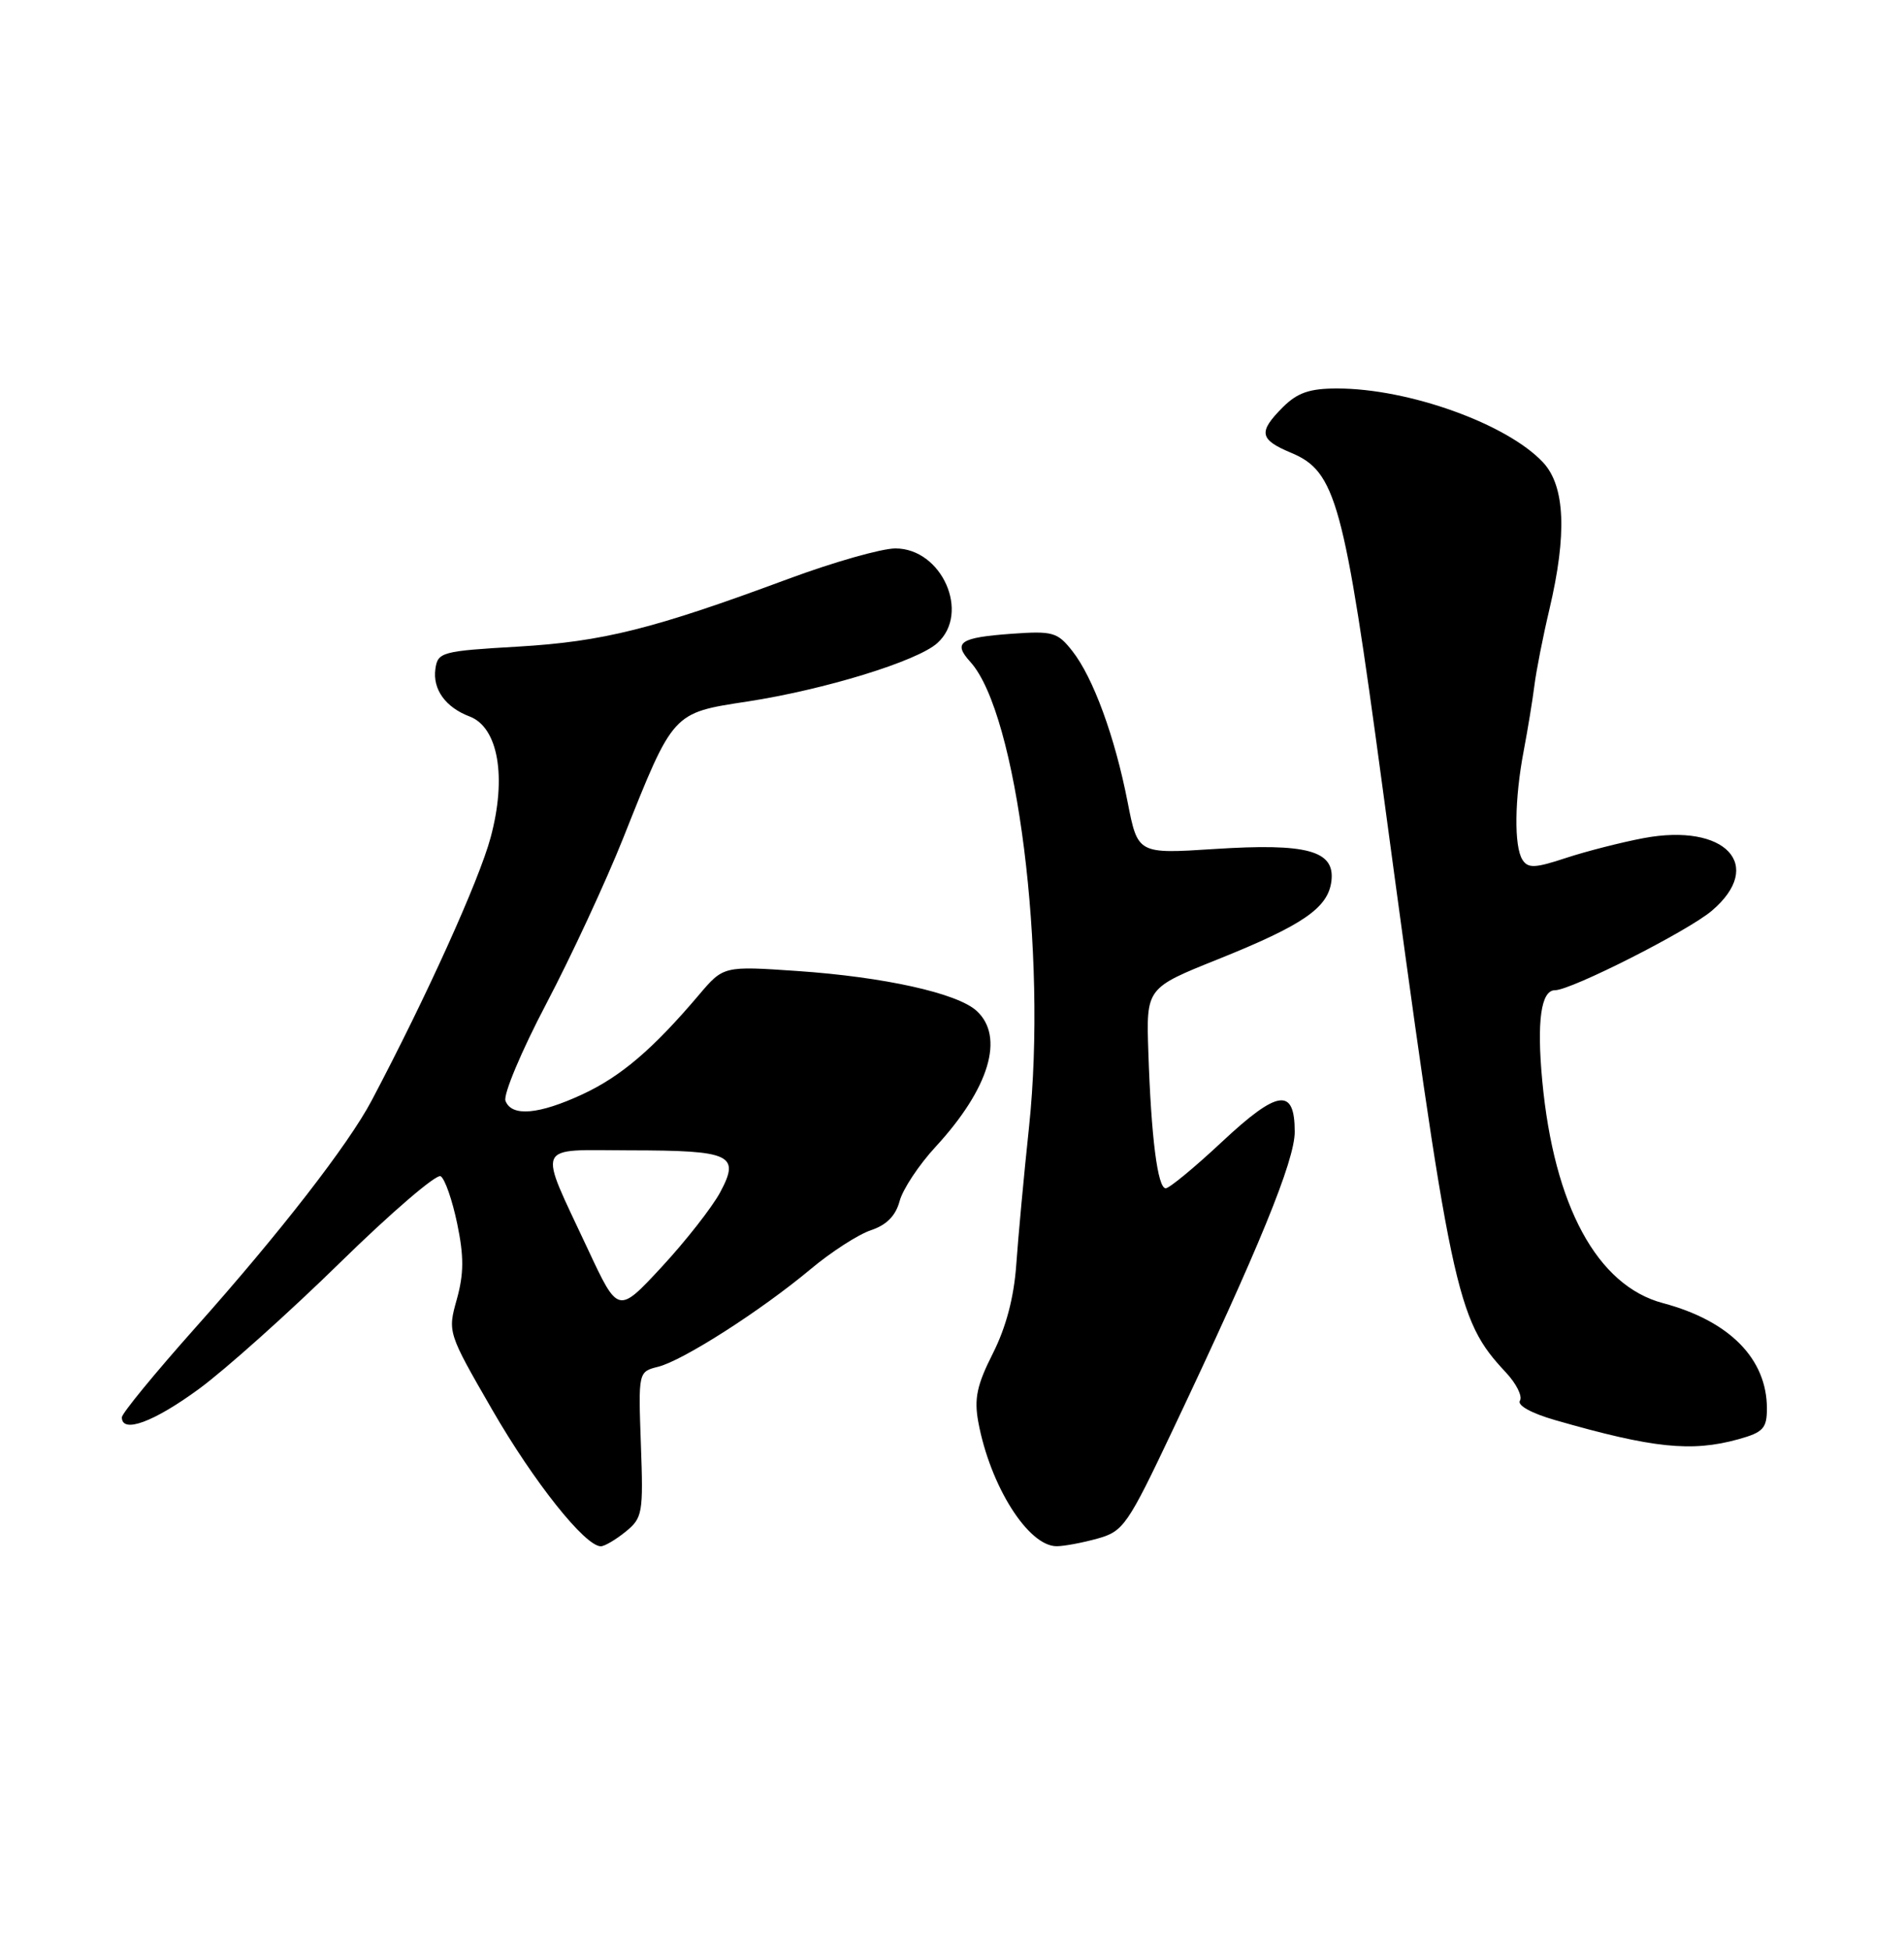 <?xml version="1.0" encoding="UTF-8" standalone="no"?>
<!DOCTYPE svg PUBLIC "-//W3C//DTD SVG 1.1//EN" "http://www.w3.org/Graphics/SVG/1.1/DTD/svg11.dtd" >
<svg xmlns="http://www.w3.org/2000/svg" xmlns:xlink="http://www.w3.org/1999/xlink" version="1.1" viewBox="0 0 250 256">
 <g >
 <path fill="currentColor"
d=" M 82.14 201.09 C 84.37 199.28 84.48 198.66 84.15 189.63 C 83.81 180.09 83.81 180.09 86.42 179.43 C 89.69 178.61 99.92 172.06 106.43 166.62 C 109.14 164.35 112.71 162.05 114.37 161.50 C 116.41 160.82 117.61 159.60 118.12 157.69 C 118.53 156.14 120.65 152.93 122.85 150.55 C 129.91 142.89 131.95 136.08 128.21 132.69 C 125.66 130.38 116.09 128.26 104.75 127.48 C 94.99 126.81 94.99 126.81 91.75 130.64 C 85.73 137.73 81.55 141.30 76.51 143.65 C 70.74 146.33 67.18 146.64 66.37 144.52 C 66.06 143.71 68.47 137.97 71.73 131.77 C 74.99 125.57 79.54 115.77 81.84 110.00 C 88.44 93.42 88.26 93.61 98.11 92.10 C 108.24 90.55 120.46 86.80 123.08 84.42 C 127.44 80.48 123.67 72.00 117.57 72.00 C 115.76 72.00 109.43 73.80 103.50 76.00 C 85.74 82.59 79.17 84.23 68.00 84.89 C 58.01 85.47 57.48 85.61 57.17 87.81 C 56.79 90.49 58.49 92.86 61.66 94.06 C 65.42 95.49 66.56 102.02 64.42 109.95 C 62.90 115.60 55.98 130.90 48.79 144.50 C 45.74 150.27 36.73 161.88 25.64 174.32 C 20.34 180.27 16.00 185.56 16.00 186.07 C 16.00 188.24 20.20 186.69 26.14 182.33 C 29.64 179.76 37.98 172.29 44.68 165.73 C 51.38 159.17 57.31 154.08 57.86 154.42 C 58.42 154.76 59.39 157.56 60.03 160.64 C 60.93 164.96 60.91 167.23 59.98 170.58 C 58.77 174.89 58.79 174.96 64.63 185.08 C 70.09 194.55 76.82 203.00 78.89 203.00 C 79.38 203.00 80.84 202.14 82.14 201.09 Z  M 144.10 201.99 C 147.51 201.04 148.05 200.26 153.98 187.74 C 165.30 163.87 170.00 152.37 170.00 148.59 C 170.00 142.73 167.79 143.04 160.46 149.89 C 156.87 153.25 153.54 156.00 153.06 156.00 C 152.00 156.00 151.15 149.34 150.78 138.11 C 150.50 129.71 150.50 129.71 159.91 125.94 C 171.16 121.42 174.39 119.18 174.82 115.65 C 175.29 111.67 171.64 110.67 159.44 111.46 C 149.39 112.11 149.39 112.11 148.06 105.30 C 146.39 96.74 143.54 88.95 140.80 85.47 C 138.85 82.99 138.23 82.82 132.86 83.20 C 126.00 83.70 125.08 84.33 127.42 86.91 C 133.54 93.68 137.51 125.16 135.12 147.90 C 134.44 154.28 133.69 162.43 133.44 166.00 C 133.14 170.31 132.10 174.24 130.37 177.67 C 128.27 181.82 127.89 183.61 128.45 186.67 C 130.00 195.06 135.01 203.01 138.75 202.99 C 139.71 202.99 142.12 202.54 144.10 201.99 Z  M 228.25 188.95 C 231.52 188.04 232.00 187.52 232.00 184.90 C 232.00 178.39 227.08 173.40 218.36 171.08 C 209.72 168.79 204.04 158.33 202.50 141.87 C 201.77 134.05 202.34 130.00 204.17 130.00 C 206.29 130.00 221.61 122.24 224.75 119.58 C 231.80 113.60 226.57 108.01 215.81 110.03 C 212.89 110.58 208.31 111.75 205.63 112.63 C 201.55 113.98 200.63 114.02 199.90 112.87 C 198.78 111.11 198.86 104.85 200.08 98.50 C 200.60 95.75 201.23 91.92 201.47 90.00 C 201.71 88.08 202.59 83.58 203.44 80.00 C 205.77 70.12 205.50 63.84 202.63 60.73 C 197.92 55.66 184.97 51.00 175.56 51.00 C 171.96 51.00 170.36 51.55 168.45 53.45 C 165.18 56.73 165.35 57.70 169.54 59.45 C 175.39 61.90 176.47 65.83 181.50 103.15 C 190.54 170.20 191.16 173.14 197.72 180.17 C 199.10 181.64 199.93 183.31 199.57 183.88 C 199.19 184.50 201.08 185.54 204.21 186.44 C 217.04 190.13 222.10 190.65 228.25 188.95 Z  M 77.19 164.00 C 70.57 149.83 70.07 151.00 82.68 151.02 C 96.04 151.03 97.22 151.58 94.55 156.55 C 93.47 158.54 90.02 162.94 86.88 166.33 C 81.16 172.50 81.16 172.50 77.19 164.00 Z "/>
</g>
</svg>